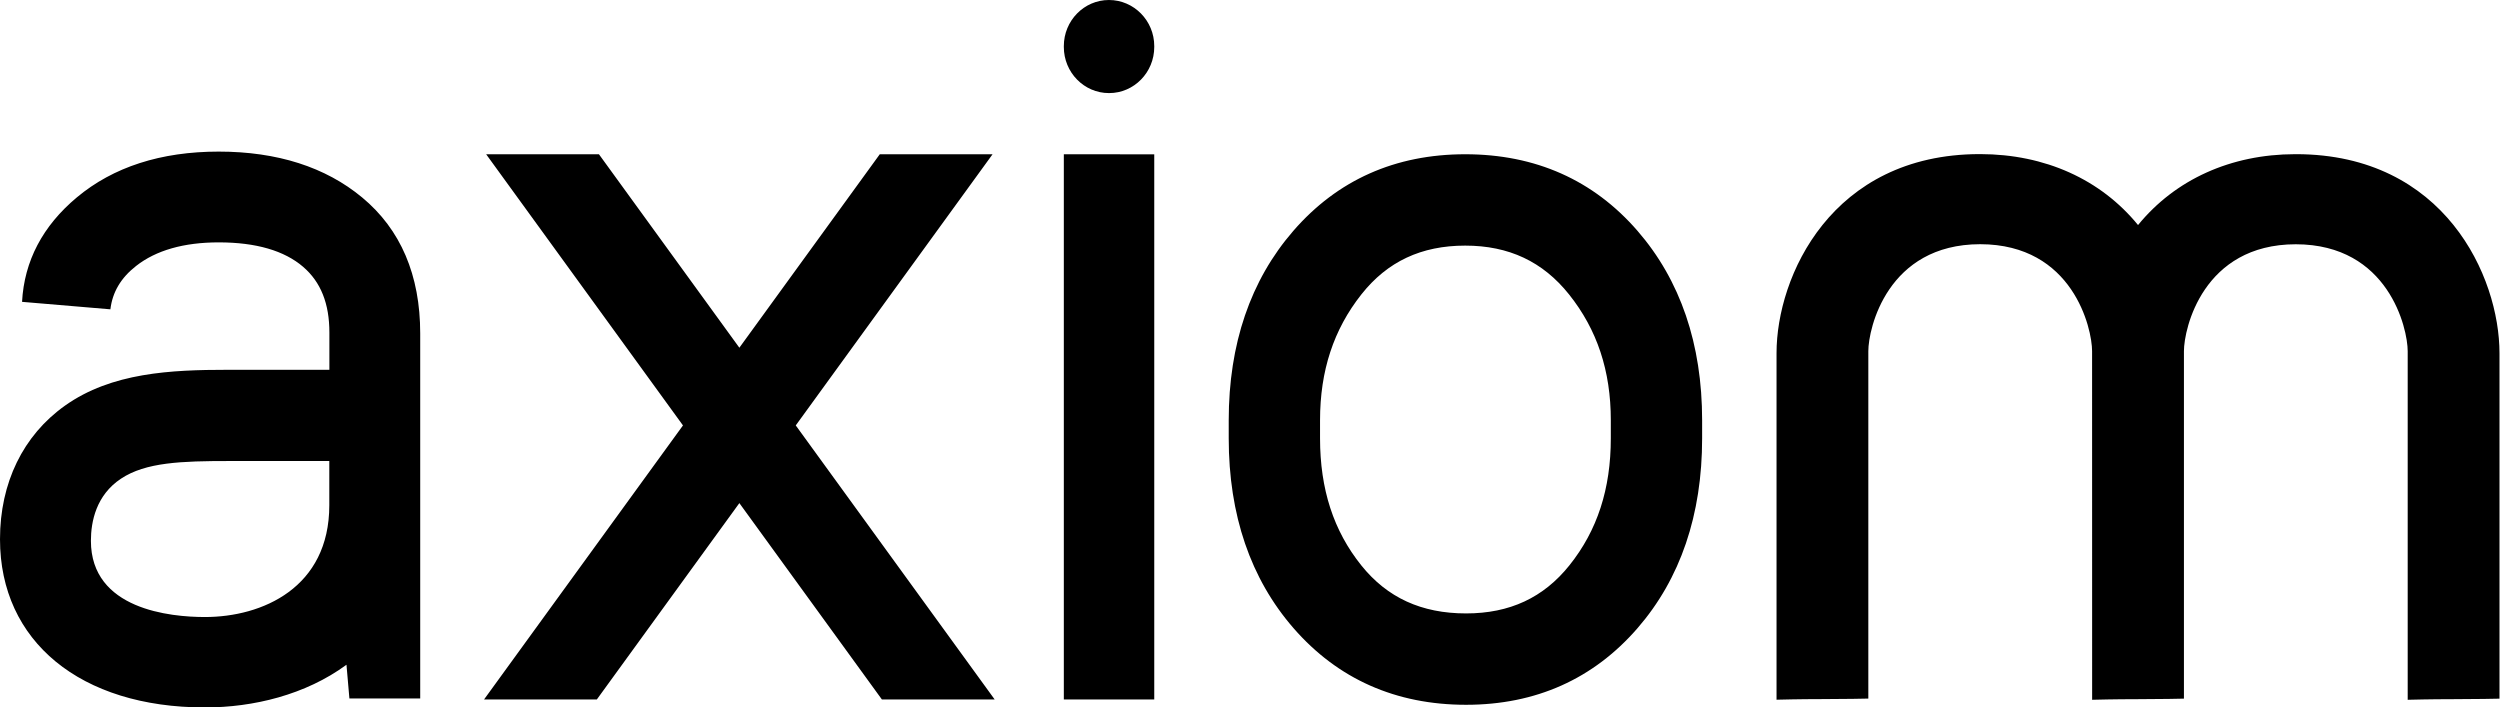 <?xml version="1.0" encoding="UTF-8"?>
<svg width="940px" height="266px" viewBox="0 0 940 266" version="1.1" xmlns="http://www.w3.org/2000/svg" xmlns:xlink="http://www.w3.org/1999/xlink">
    <!-- Generator: Sketch 48.2 (47327) - http://www.bohemiancoding.com/sketch -->
    <title>axiom-text</title>
    <desc>Created with Sketch.</desc>
    <defs></defs>
    <g id="Page-1" stroke="none" stroke-width="1" fill="none" fill-rule="evenodd">
        <g id="axiom-text" fill="#000000" fill-rule="nonzero">
            <path d="M400,263 L400,58 L434,58.028 L434,263 L400,263 Z M416.957,0 C426.355,0 434,7.775 434,17.328 L434,17.67 C434,27.225 426.393,35 417.043,35 L416.957,35 C407.607,35 400,27.225 400,17.67 L400,17.328 C400,7.775 407.607,0 416.957,0 Z M615.711,86.808 C631.827,105.391 640,129.351 640,158.025 L640,164.811 C640,193.595 631.827,217.609 615.713,236.188 C599.129,255.305 577.439,265 551.243,265 C524.84,265 503.017,255.311 486.383,236.206 C470.203,217.627 462,193.605 462,164.811 L462,158.025 C462,129.349 470.171,105.387 486.289,86.808 C502.873,67.691 524.616,58 550.92,58 C577.326,58 599.125,67.691 615.711,86.808 Z M496.336,158.025 L496.336,164.811 C496.336,183.952 501.413,199.582 511.855,212.59 C521.604,224.74 534.486,230.646 551.243,230.646 C567.662,230.646 580.382,224.722 590.13,212.53 C600.583,199.461 605.666,183.852 605.666,164.811 L605.666,158.025 C605.666,139.42 600.529,123.939 589.962,110.7 C580.101,98.353 567.331,92.35 550.92,92.35 C534.422,92.35 521.662,98.339 511.91,110.658 C501.431,123.903 496.336,139.396 496.336,158.025 Z M863.456,57.969 C919.096,58.061 939.807,103.917 939.807,132.805 L939.807,262.689 L938.844,262.711 C938.769,262.713 931.364,262.888 922.405,262.888 C913.59,262.888 906.382,263.092 906.309,263.094 L905.293,263.122 L905.293,132.036 C905.293,123.557 898.151,91.882 863.211,91.846 C828.298,91.882 821.159,123.557 821.159,132.036 L821.159,262.683 L820.196,262.705 C820.121,262.707 812.714,262.888 803.751,262.888 C794.938,262.888 787.731,263.092 787.659,263.094 L786.643,263.122 L786.625,132.012 C786.625,123.531 779.485,91.856 744.547,91.82 C709.629,91.856 702.491,123.531 702.491,132.012 L702.491,262.659 L701.527,262.681 C701.455,262.683 694.048,262.86 685.087,262.86 C676.276,262.86 669.065,263.066 668.995,263.068 L667.977,263.096 L667.977,132.776 C667.977,103.893 688.689,58.035 744.262,57.943 L744.587,57.943 C768.921,57.983 789.88,67.445 803.901,84.618 C817.919,67.463 838.827,58.011 862.928,57.971 L863.456,57.969 Z M158,125.348 L158,189.971 L158,189.981 L158,262.633 L131.376,262.633 L130.275,249.945 C114.884,261.262 95.234,266 77.057,266 C30.244,266 0,241.169 0,202.742 C0,181.539 8.684,163.701 24.457,152.507 C41.954,140.082 64.29,139.043 85.668,139.043 L123.85,139.043 L123.85,125.044 C123.85,114.15 120.633,106.075 114.014,100.357 C106.927,94.236 96.244,91.133 82.252,91.133 C69.125,91.133 58.667,94.116 51.167,100.005 C45.452,104.483 42.293,109.812 41.505,116.302 L8.293,113.495 C9.111,98.157 16.049,84.935 28.919,74.196 C42.573,62.787 60.505,57 82.215,57 C104.245,57 122.395,62.805 136.169,74.246 C150.653,86.259 158,103.454 158,125.348 Z M123.818,189.971 L123.818,175.418 L123.816,175.38 L123.818,175.38 L123.818,173.344 L86.173,173.344 C68.203,173.344 54.772,173.82 45.514,179.968 C36.144,186.169 34.182,196.104 34.182,203.349 C34.182,229.213 64.165,232.003 77.057,232.003 C98.628,232.003 123.818,220.995 123.818,189.971 Z M374,263 L331.592,263 L278,189.168 L224.408,263 L182,263 L256.796,159.955 L182.793,58 L225.201,58 L278,130.742 L330.799,58 L373.207,58 L299.204,159.955 L374,263 Z" id="Combined-Shape"></path>
        </g>
    </g>
</svg>

